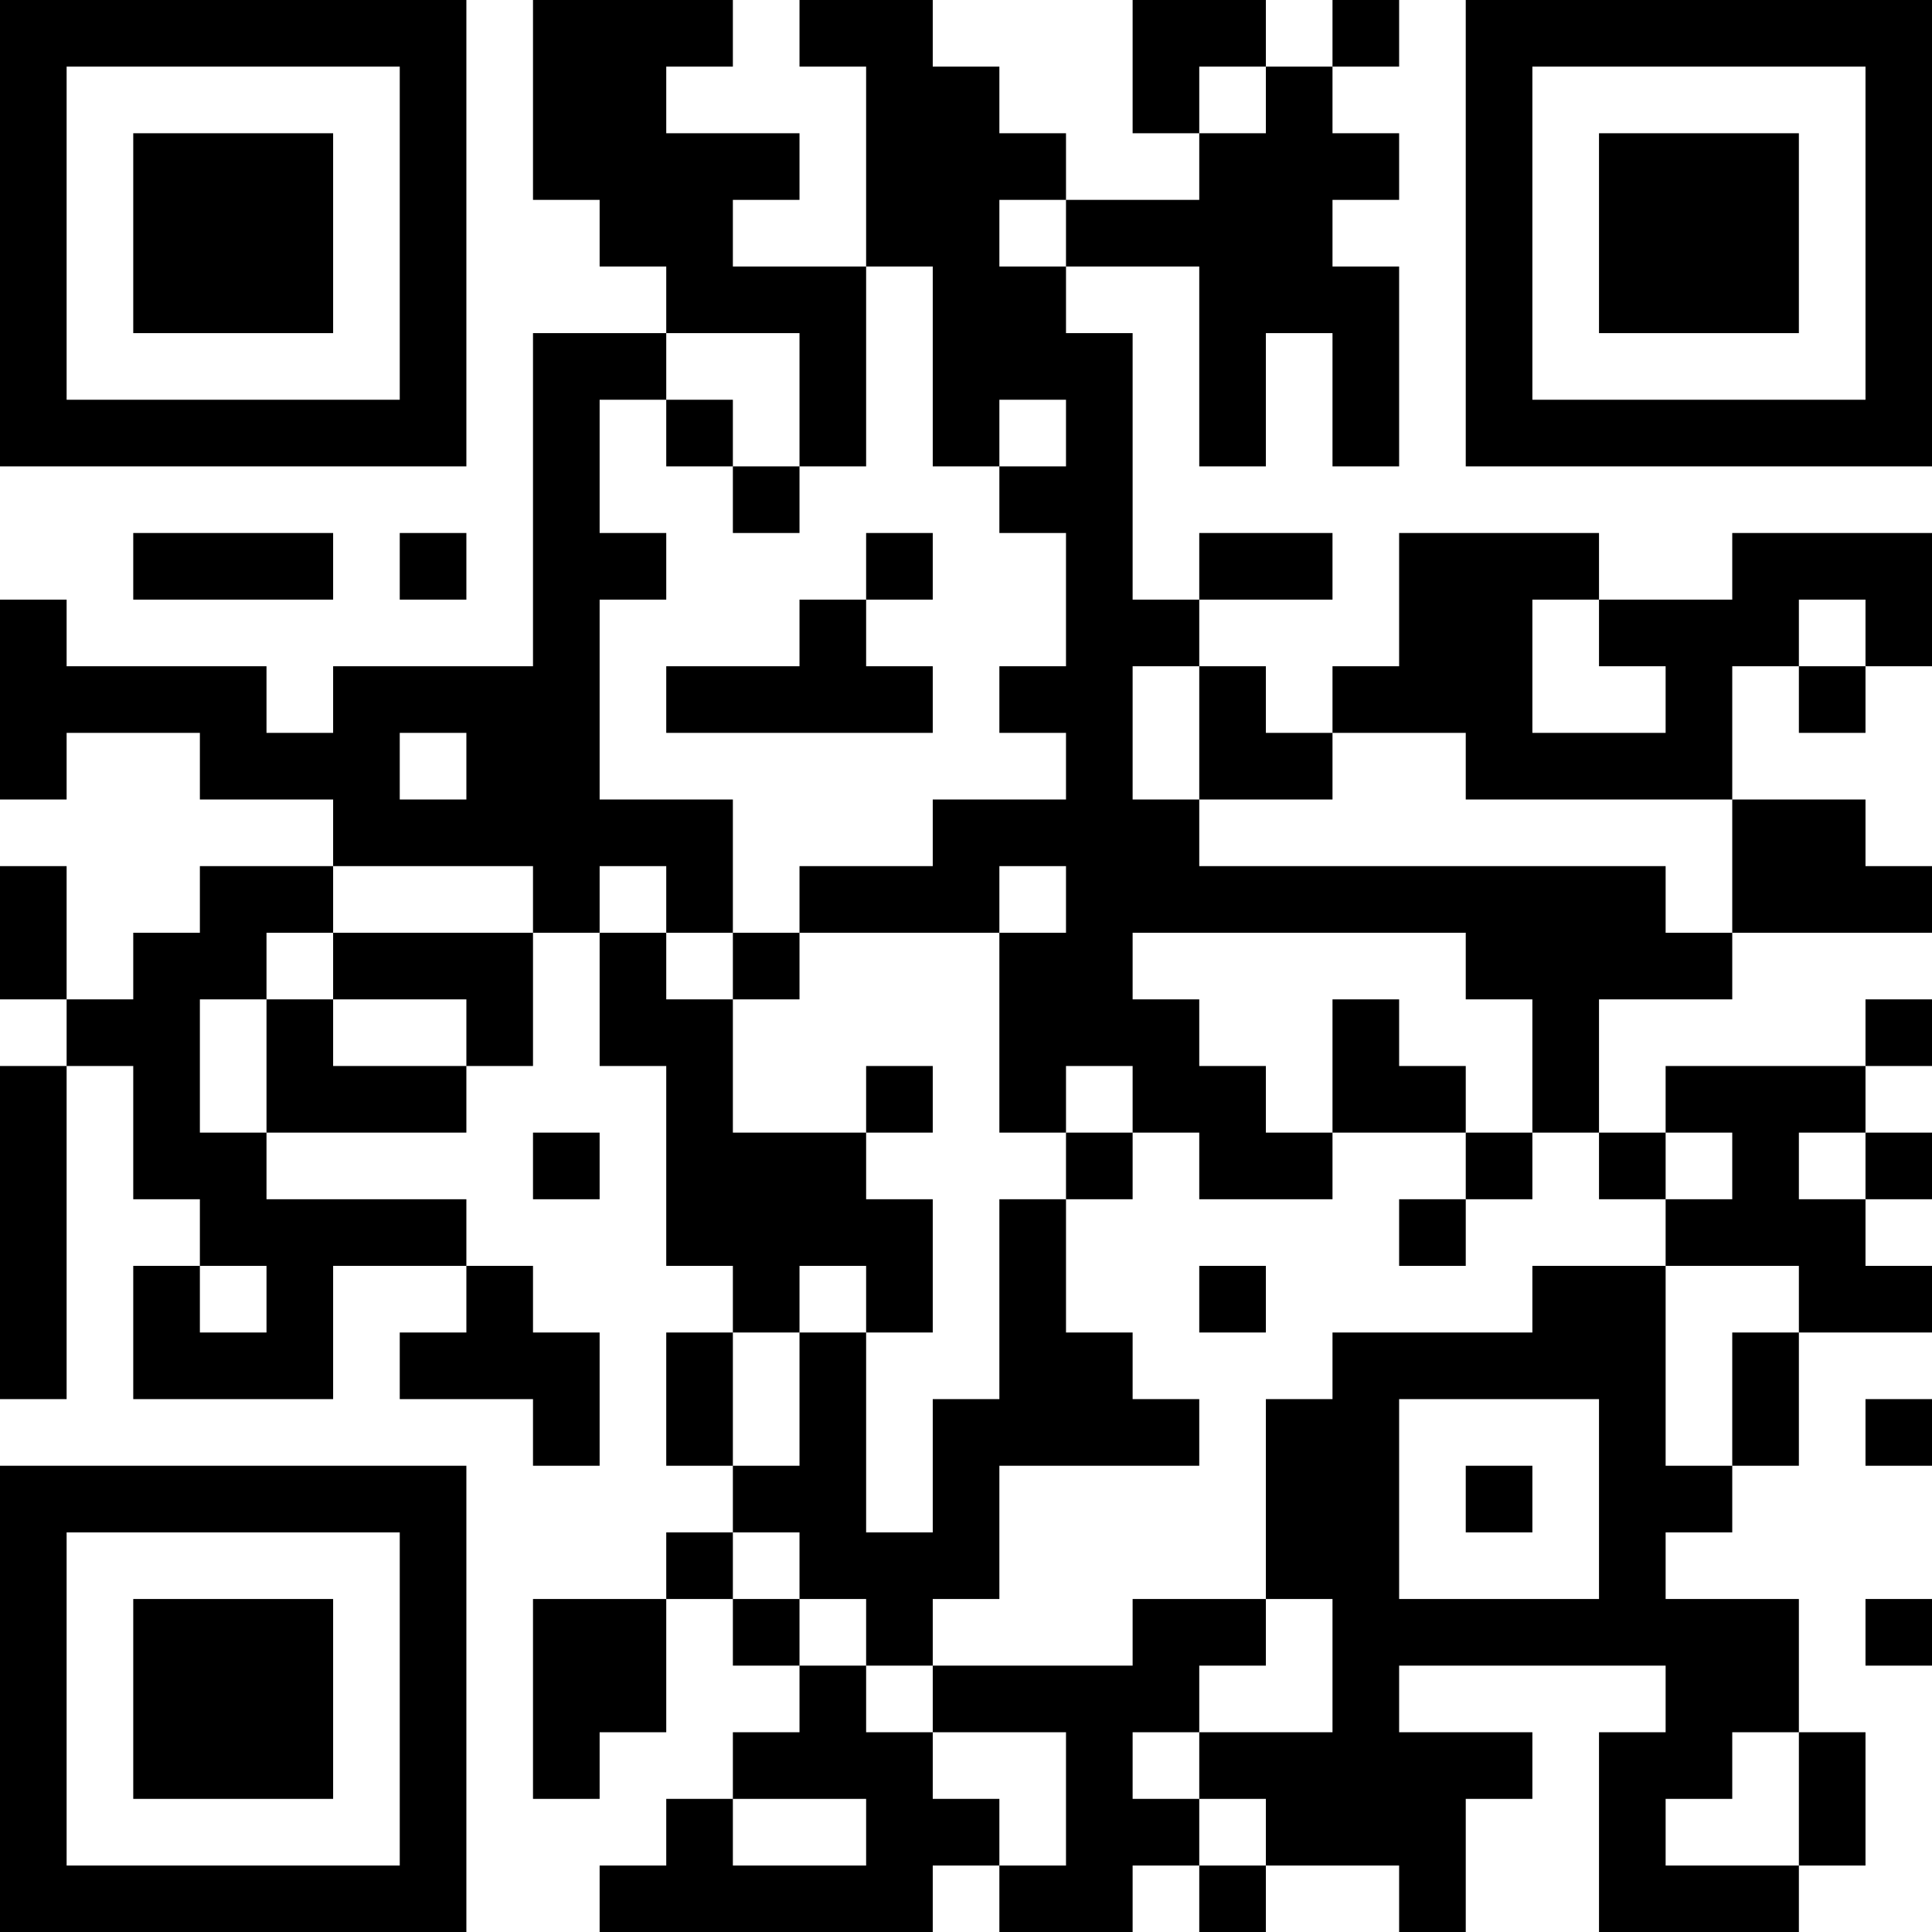 <?xml version="1.0" encoding="UTF-8"?>
<svg xmlns="http://www.w3.org/2000/svg" version="1.1" width="200" height="200" viewBox="0 0 200 200"><rect x="0" y="0" width="200" height="200" fill="#ffffff"/><g transform="scale(6.897)"><g transform="translate(0,0)"><path fill-rule="evenodd" d="M8 0L8 3L9 3L9 4L10 4L10 5L8 5L8 10L5 10L5 11L4 11L4 10L1 10L1 9L0 9L0 12L1 12L1 11L3 11L3 12L5 12L5 13L3 13L3 14L2 14L2 15L1 15L1 13L0 13L0 15L1 15L1 16L0 16L0 21L1 21L1 16L2 16L2 18L3 18L3 19L2 19L2 21L5 21L5 19L7 19L7 20L6 20L6 21L8 21L8 22L9 22L9 20L8 20L8 19L7 19L7 18L4 18L4 17L7 17L7 16L8 16L8 14L9 14L9 16L10 16L10 19L11 19L11 20L10 20L10 22L11 22L11 23L10 23L10 24L8 24L8 27L9 27L9 26L10 26L10 24L11 24L11 25L12 25L12 26L11 26L11 27L10 27L10 28L9 28L9 29L14 29L14 28L15 28L15 29L17 29L17 28L18 28L18 29L19 29L19 28L21 28L21 29L22 29L22 27L23 27L23 26L21 26L21 25L25 25L25 26L24 26L24 29L27 29L27 28L28 28L28 26L27 26L27 24L25 24L25 23L26 23L26 22L27 22L27 20L29 20L29 19L28 19L28 18L29 18L29 17L28 17L28 16L29 16L29 15L28 15L28 16L25 16L25 17L24 17L24 15L26 15L26 14L29 14L29 13L28 13L28 12L26 12L26 10L27 10L27 11L28 11L28 10L29 10L29 8L26 8L26 9L24 9L24 8L21 8L21 10L20 10L20 11L19 11L19 10L18 10L18 9L20 9L20 8L18 8L18 9L17 9L17 5L16 5L16 4L18 4L18 7L19 7L19 5L20 5L20 7L21 7L21 4L20 4L20 3L21 3L21 2L20 2L20 1L21 1L21 0L20 0L20 1L19 1L19 0L17 0L17 2L18 2L18 3L16 3L16 2L15 2L15 1L14 1L14 0L12 0L12 1L13 1L13 4L11 4L11 3L12 3L12 2L10 2L10 1L11 1L11 0ZM18 1L18 2L19 2L19 1ZM15 3L15 4L16 4L16 3ZM13 4L13 7L12 7L12 5L10 5L10 6L9 6L9 8L10 8L10 9L9 9L9 12L11 12L11 14L10 14L10 13L9 13L9 14L10 14L10 15L11 15L11 17L13 17L13 18L14 18L14 20L13 20L13 19L12 19L12 20L11 20L11 22L12 22L12 20L13 20L13 23L14 23L14 21L15 21L15 18L16 18L16 20L17 20L17 21L18 21L18 22L15 22L15 24L14 24L14 25L13 25L13 24L12 24L12 23L11 23L11 24L12 24L12 25L13 25L13 26L14 26L14 27L15 27L15 28L16 28L16 26L14 26L14 25L17 25L17 24L19 24L19 25L18 25L18 26L17 26L17 27L18 27L18 28L19 28L19 27L18 27L18 26L20 26L20 24L19 24L19 21L20 21L20 20L23 20L23 19L25 19L25 22L26 22L26 20L27 20L27 19L25 19L25 18L26 18L26 17L25 17L25 18L24 18L24 17L23 17L23 15L22 15L22 14L17 14L17 15L18 15L18 16L19 16L19 17L20 17L20 18L18 18L18 17L17 17L17 16L16 16L16 17L15 17L15 14L16 14L16 13L15 13L15 14L12 14L12 13L14 13L14 12L16 12L16 11L15 11L15 10L16 10L16 8L15 8L15 7L16 7L16 6L15 6L15 7L14 7L14 4ZM10 6L10 7L11 7L11 8L12 8L12 7L11 7L11 6ZM2 8L2 9L5 9L5 8ZM6 8L6 9L7 9L7 8ZM13 8L13 9L12 9L12 10L10 10L10 11L14 11L14 10L13 10L13 9L14 9L14 8ZM23 9L23 11L25 11L25 10L24 10L24 9ZM27 9L27 10L28 10L28 9ZM17 10L17 12L18 12L18 13L25 13L25 14L26 14L26 12L22 12L22 11L20 11L20 12L18 12L18 10ZM6 11L6 12L7 12L7 11ZM5 13L5 14L4 14L4 15L3 15L3 17L4 17L4 15L5 15L5 16L7 16L7 15L5 15L5 14L8 14L8 13ZM11 14L11 15L12 15L12 14ZM20 15L20 17L22 17L22 18L21 18L21 19L22 19L22 18L23 18L23 17L22 17L22 16L21 16L21 15ZM13 16L13 17L14 17L14 16ZM8 17L8 18L9 18L9 17ZM16 17L16 18L17 18L17 17ZM27 17L27 18L28 18L28 17ZM3 19L3 20L4 20L4 19ZM18 19L18 20L19 20L19 19ZM21 21L21 24L24 24L24 21ZM28 21L28 22L29 22L29 21ZM22 22L22 23L23 23L23 22ZM28 24L28 25L29 25L29 24ZM26 26L26 27L25 27L25 28L27 28L27 26ZM11 27L11 28L13 28L13 27ZM0 0L0 7L7 7L7 0ZM1 1L1 6L6 6L6 1ZM2 2L2 5L5 5L5 2ZM22 0L22 7L29 7L29 0ZM23 1L23 6L28 6L28 1ZM24 2L24 5L27 5L27 2ZM0 22L0 29L7 29L7 22ZM1 23L1 28L6 28L6 23ZM2 24L2 27L5 27L5 24Z" fill="#000000"/></g></g></svg>
